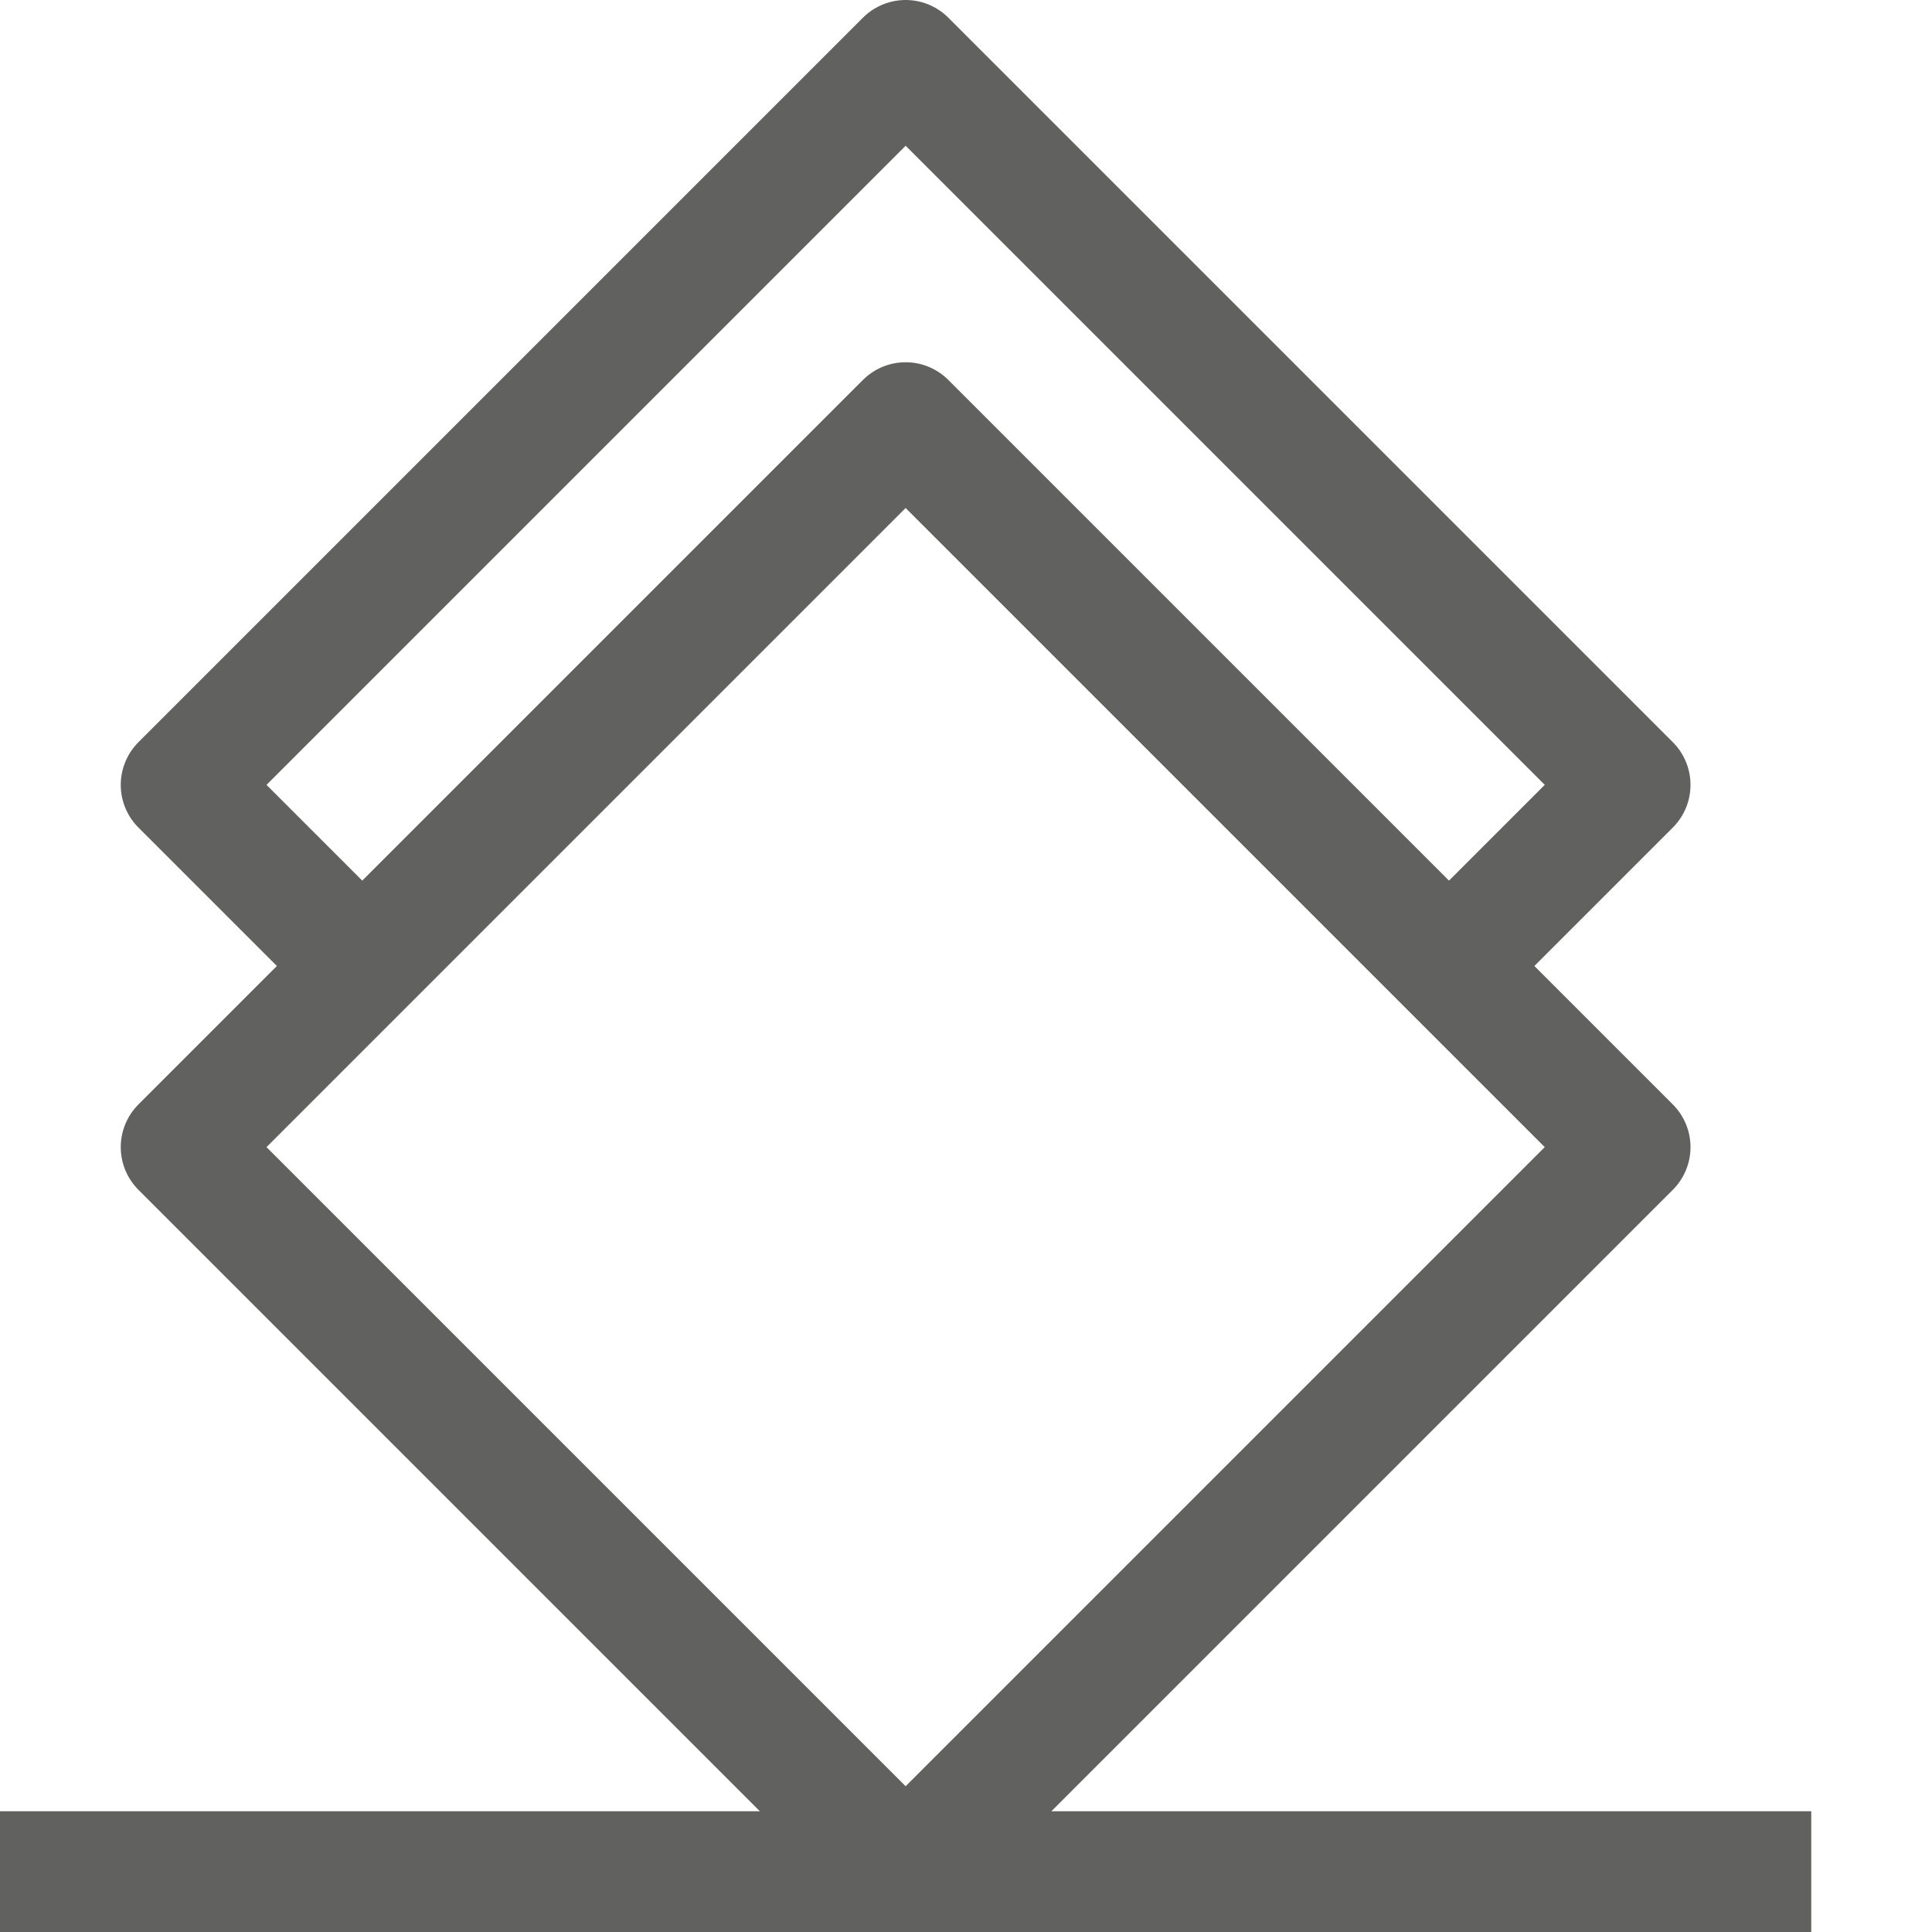 <svg width="16" height="16" viewBox="0 0 16 16" fill="none" xmlns="http://www.w3.org/2000/svg">
<path d="M3 8L1.5 6.5L7.5 0.5L13.5 6.5L12 8" stroke="#616160" stroke-linejoin="round"/>
<path d="M7.5 3.5L13.5 9.5L7.5 15.5L1.5 9.5L7.5 3.5Z" stroke="#616160" stroke-linejoin="round"/>
<path d="M0 15.5H15" stroke="#616160"/>
</svg>
